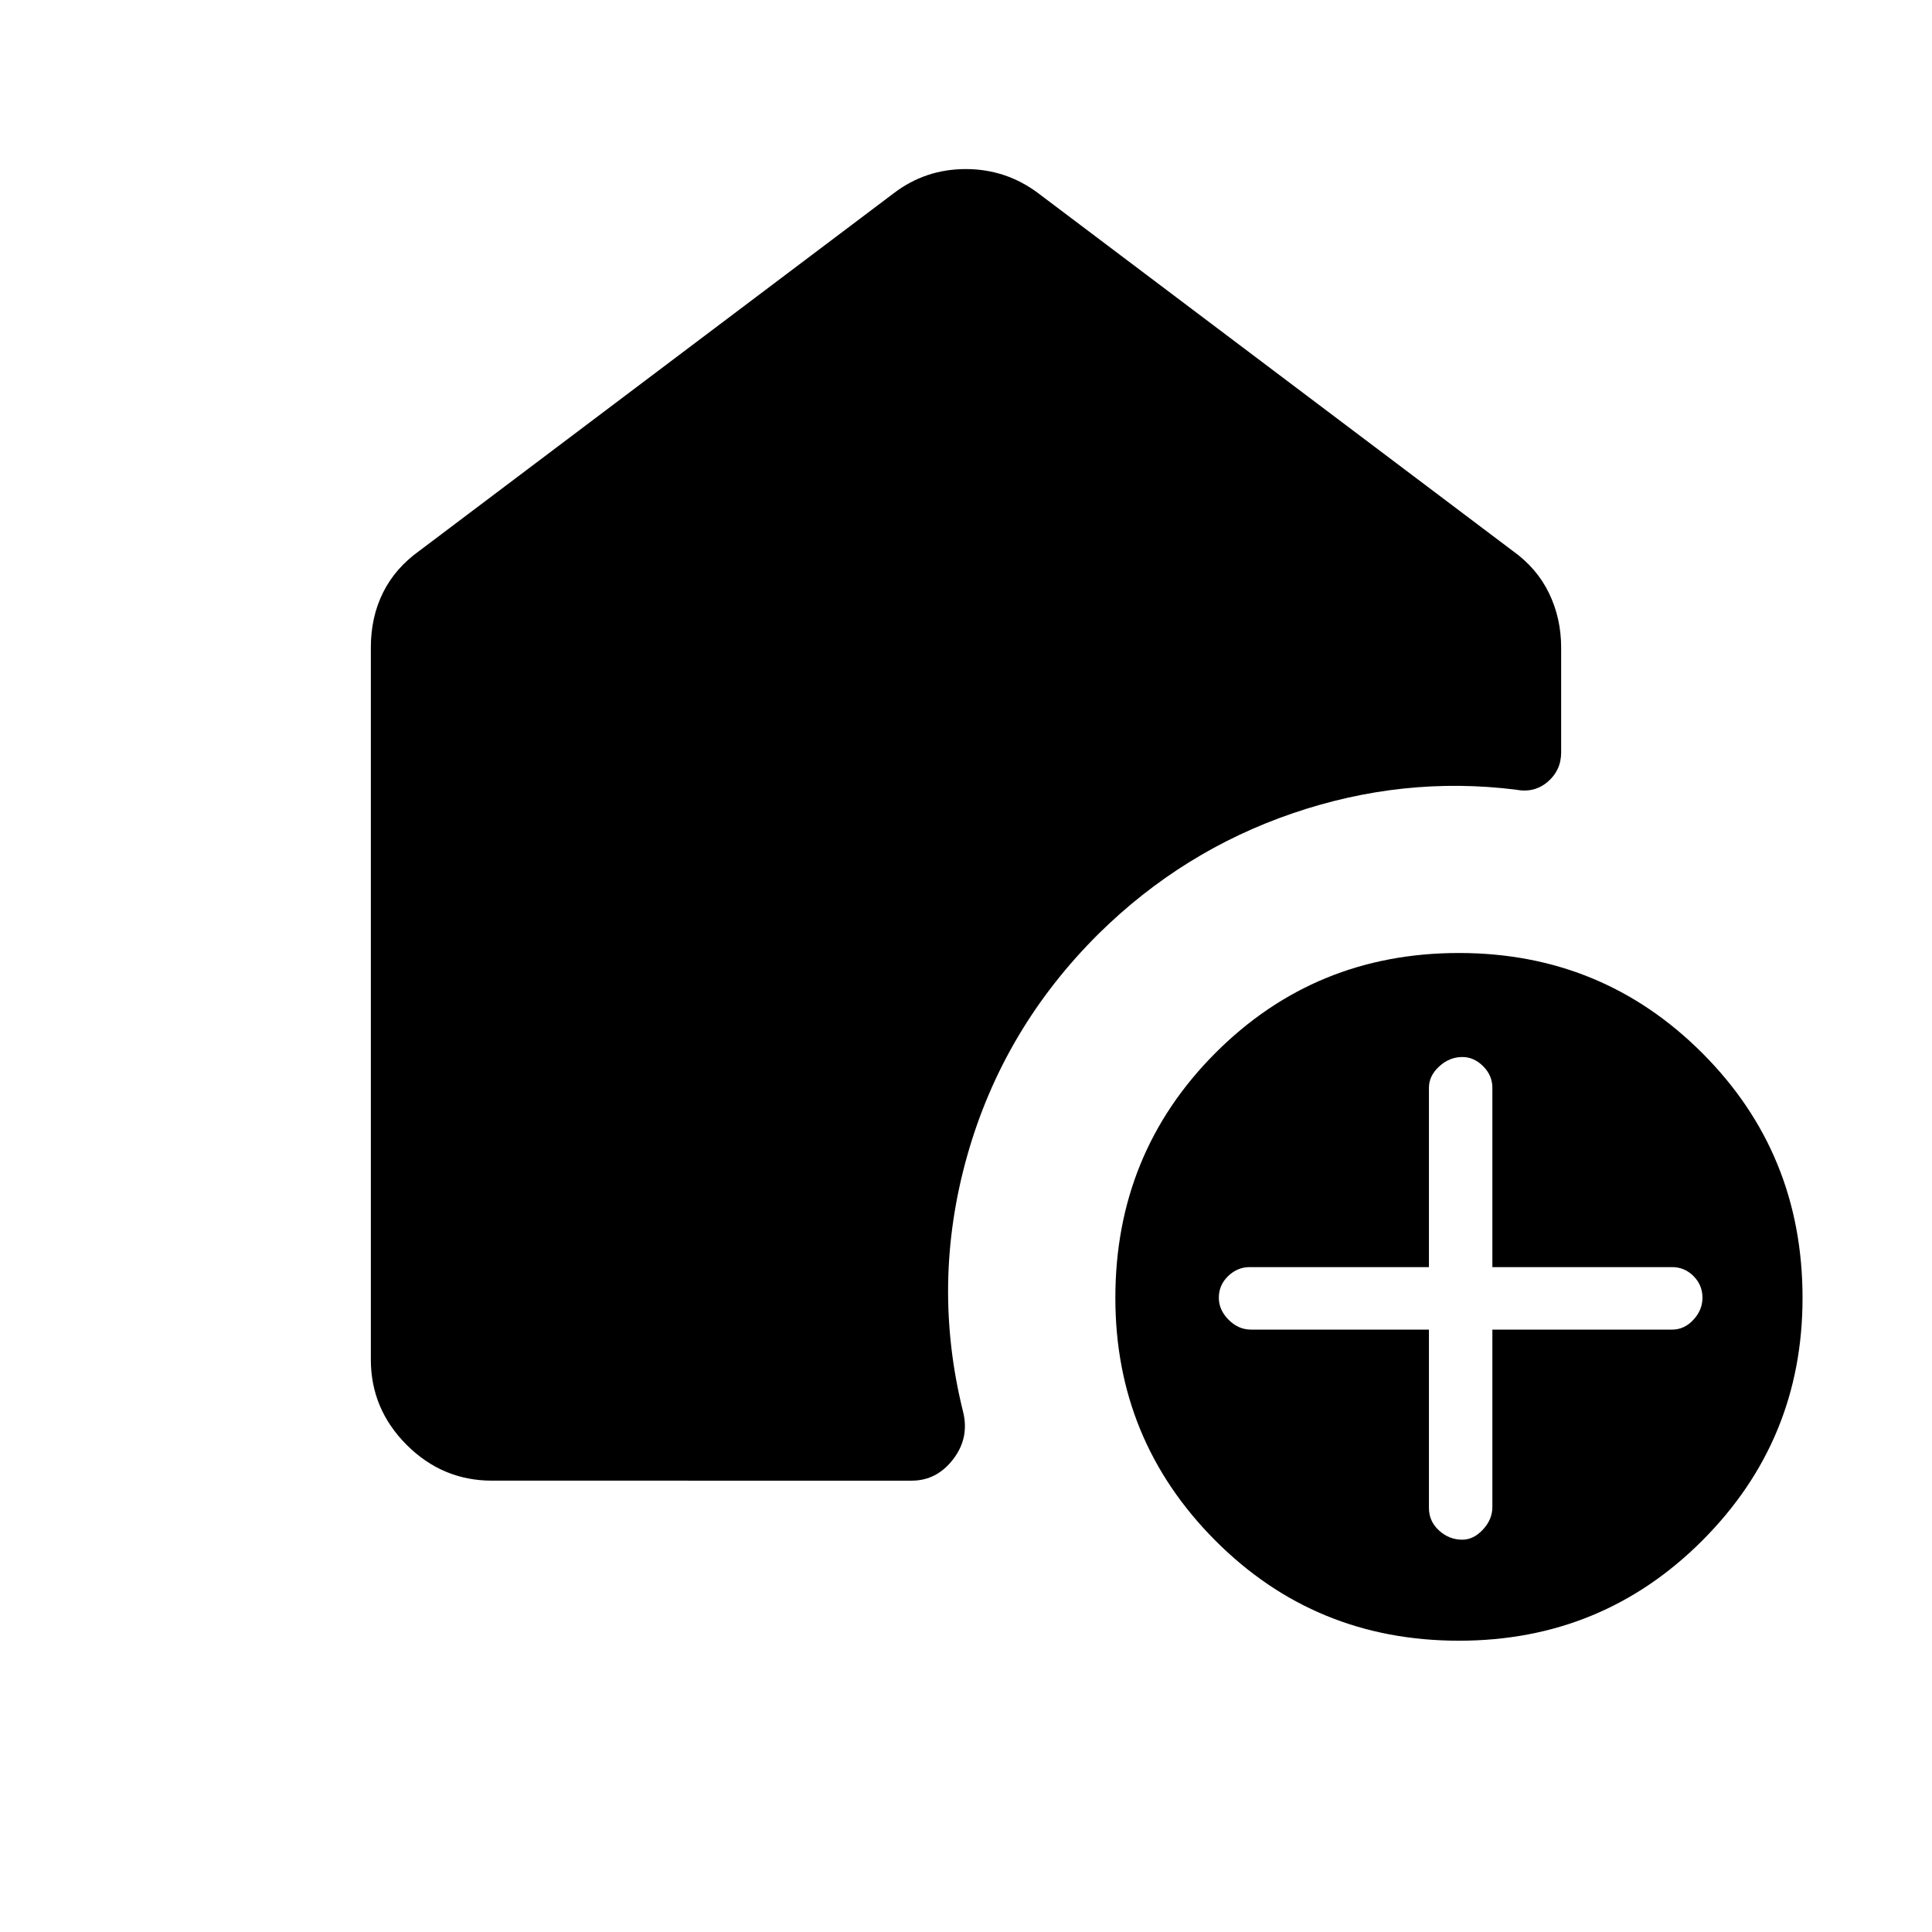 <svg xmlns="http://www.w3.org/2000/svg" height="40" viewBox="0 -960 960 960" width="40"><path d="M710.03-299.33v88.62q0 6.62 5.01 11.2 5 4.57 11.57 4.57 5.59 0 10.26-5.03 4.68-5.04 4.68-11.2v-88.16h89.33q6.08 0 10.58-4.89 4.49-4.88 4.49-10.94 0-6.31-4.46-10.77-4.45-4.45-10.61-4.45h-89.33v-89.15q0-6.1-4.58-10.67-4.58-4.58-10.36-4.58-6.37 0-11.48 4.68-5.1 4.67-5.1 10.61v89.11h-89.08q-6.08 0-10.7 4.45-4.62 4.46-4.62 10.77 0 6.06 4.85 10.94 4.86 4.89 11.14 4.89h88.41Zm14.92 154.59q-71.51 0-121.13-49.84-49.61-49.84-49.61-120.48 0-71.79 49.6-121.6 49.61-49.8 121.12-49.8 71.25 0 120.99 49.8 49.75 49.81 49.75 121.6 0 70.64-49.74 120.48-49.73 49.84-120.98 49.84ZM184.27-284.46v-353.78q0-15.09 6.04-27.27 6.03-12.19 18.14-20.84L443.99-863.9q15.78-12.09 35.88-12.09t36.14 12.09l235.54 177.55q12.1 8.6 18.14 21.08 6.04 12.48 6.04 27.1v52q0 8.94-6.68 14.64-6.68 5.71-15.91 3.9-56-6.96-110.7 11.71-54.71 18.68-96.45 59.81-47.52 47.14-65.39 110.39-17.86 63.24-2.15 126.82 3.43 13.16-4.75 23.89-8.18 10.74-20.69 10.74H244.46q-24.61 0-42.4-17.79t-17.79-42.4Z"/></svg>